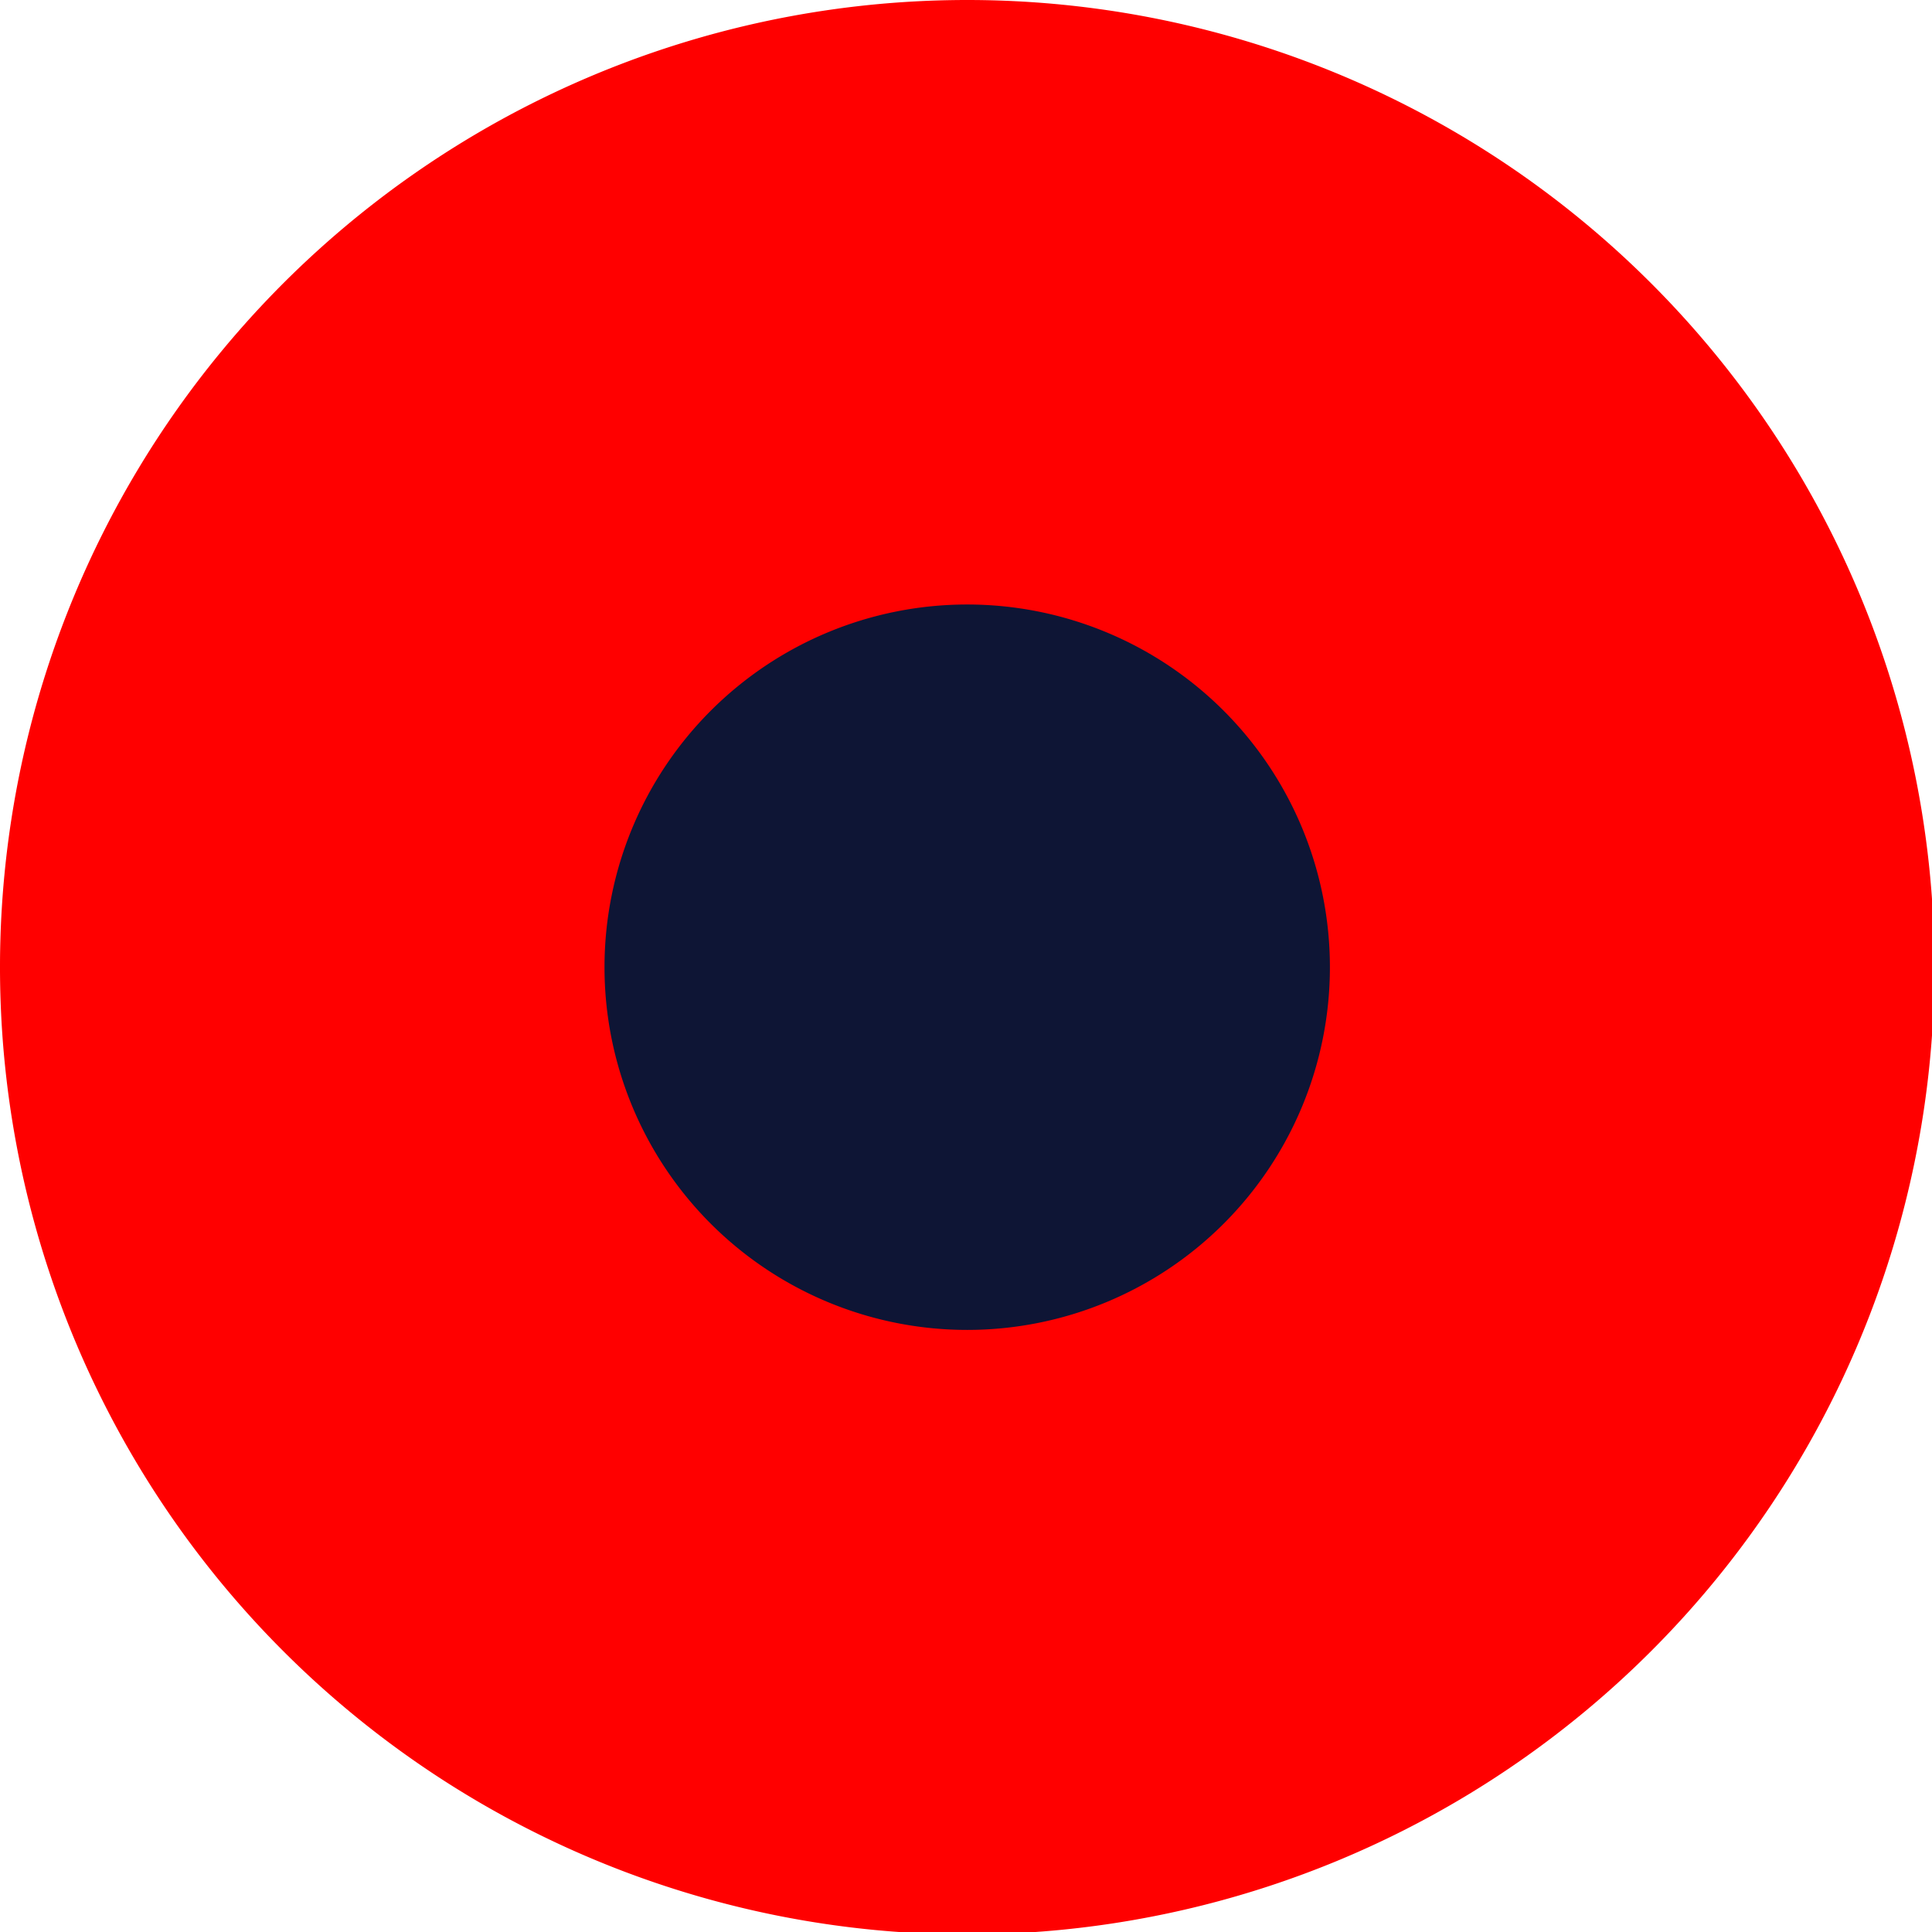 <svg xmlns="http://www.w3.org/2000/svg" viewBox="0 0 15.98 15.98">
  <g data-cs-shape="red_cone">
    <path d="M8,13.48A5.49,5.49,0,1,1,13.48,8,5.5,5.5,0,0,1,8,13.48Z" style="fill:#0e1535"/>
    <path d="M8,5A3,3,0,1,1,5,8,3,3,0,0,1,8,5M8,0a8,8,0,1,0,8,8A8,8,0,0,0,8,0Z" style="fill:#f00"/>
  </g>
</svg>
